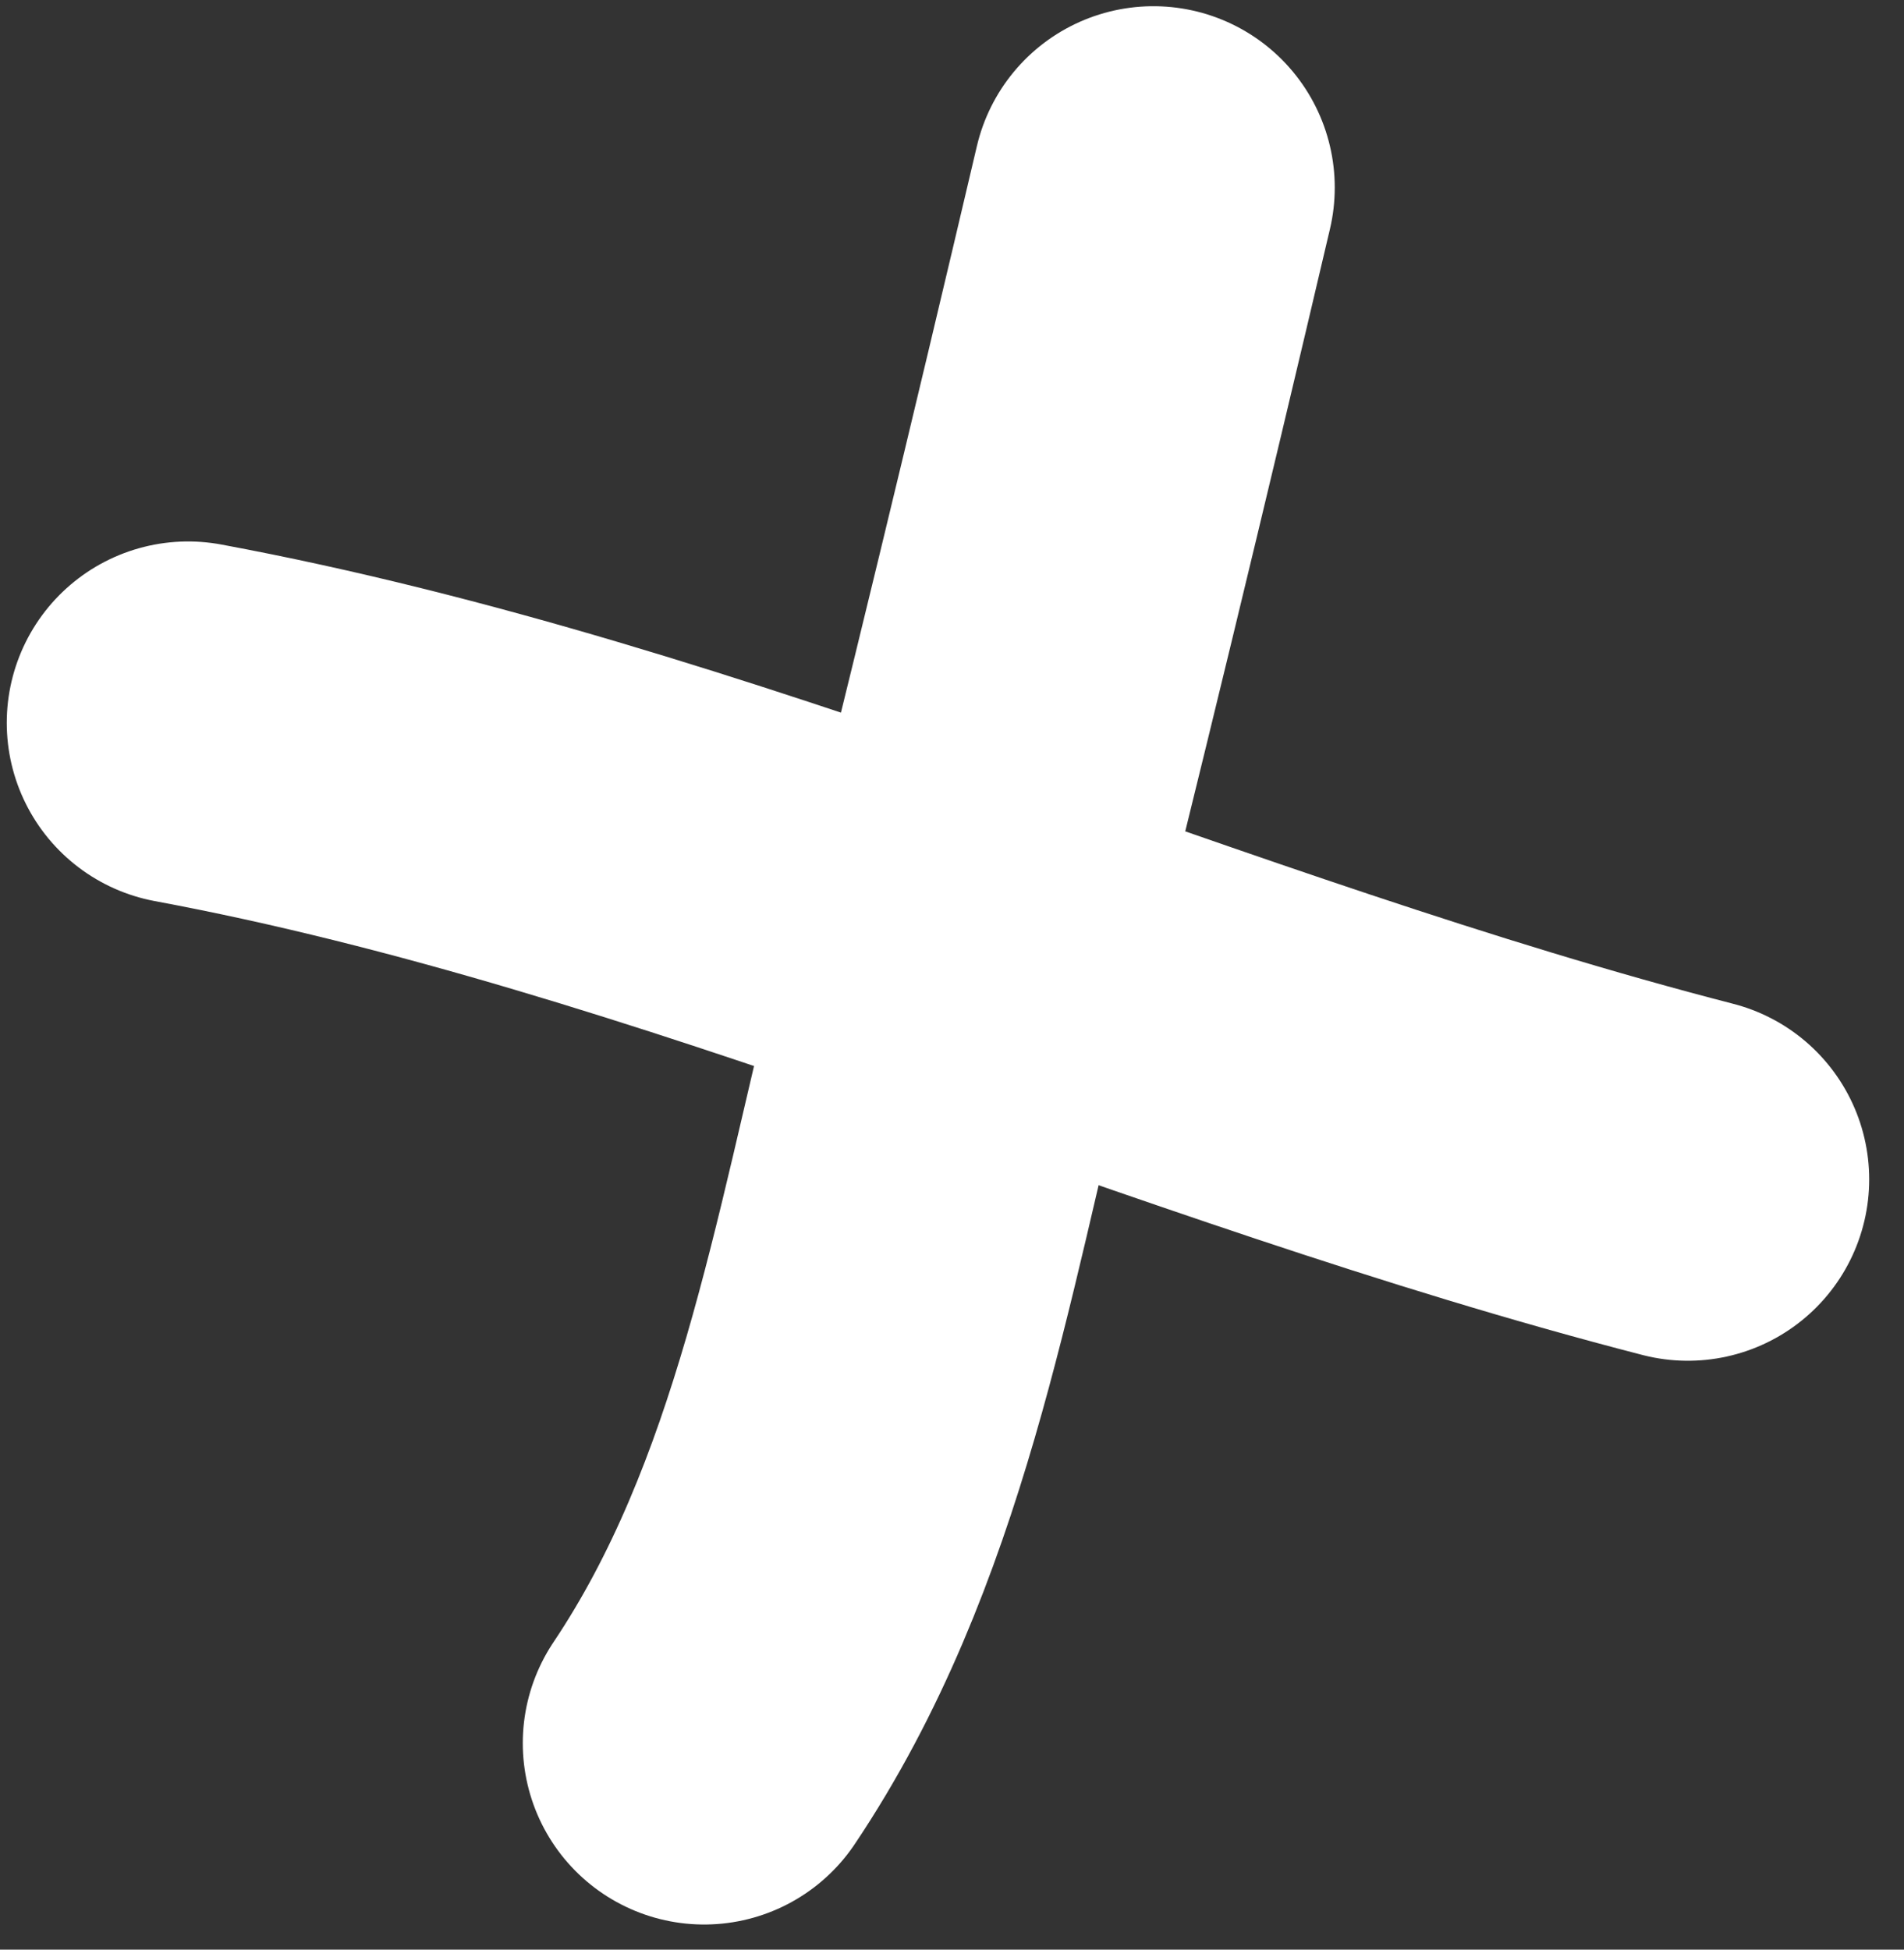<svg width="42" height="43" viewBox="0 0 42 43" fill="none" xmlns="http://www.w3.org/2000/svg">
<rect x="0" y="0" width="42" height="43" fill="#333333" stroke="none"/>
<path d="M4.149 15.942C15.351 18.025 26.133 23.15 37.232 26.012" stroke="white" stroke-width="8" stroke-linecap="round" stroke-linejoin="round"/>
<path d="M15.532 38.446C18.75 33.647 19.672 27.746 21.058 22.222C22.568 16.205 24.026 10.175 25.443 4.137" stroke="white" stroke-width="8" stroke-linecap="round" stroke-linejoin="round"/>
</svg>

